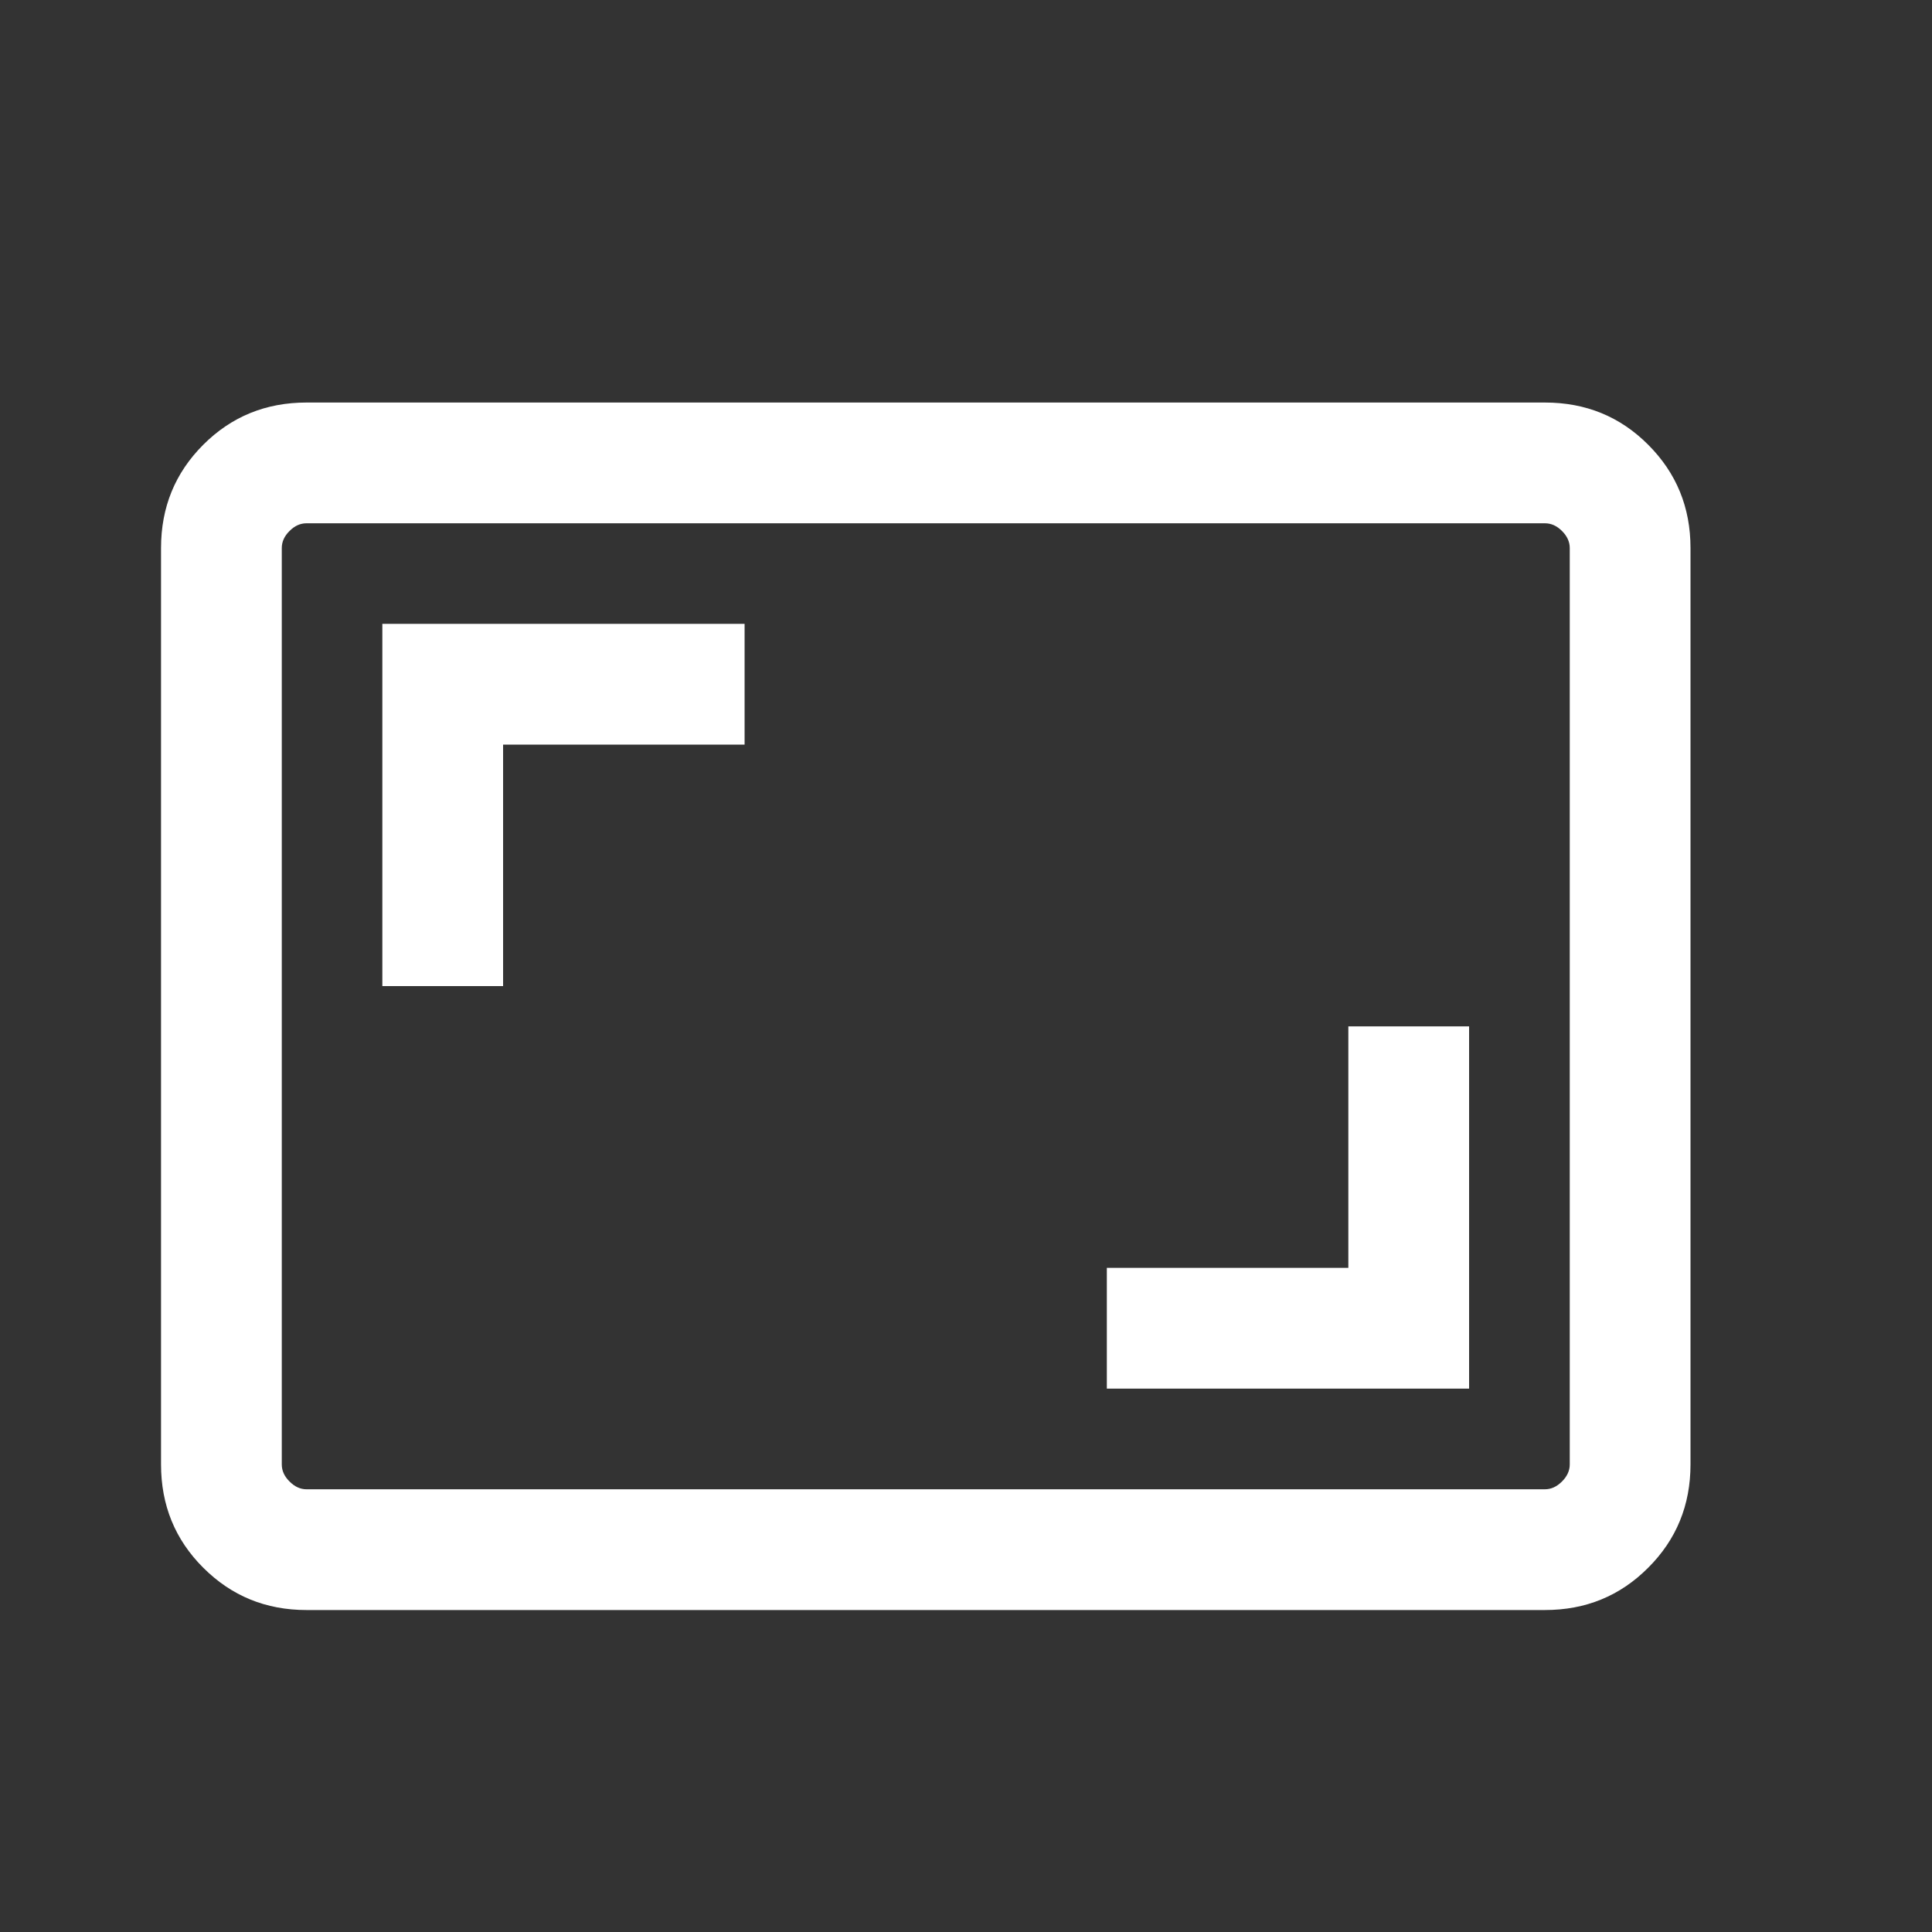 <svg width="20" height="20" viewBox="0 0 20 20" fill="none" xmlns="http://www.w3.org/2000/svg">
<rect x="0" y="0" width="20" height="20" fill="#333333" stroke="none"/>
<path d="M11.458 14.375H15.208V10.625H13.958V13.125H11.458V14.375ZM3.958 10.208H5.208V7.708H7.708V6.458H3.958V10.208ZM3.173 16.667C2.752 16.667 2.396 16.521 2.104 16.229C1.812 15.938 1.667 15.581 1.667 15.16V5.673C1.667 5.252 1.812 4.896 2.104 4.604C2.396 4.312 2.752 4.167 3.173 4.167H15.993C16.415 4.167 16.771 4.312 17.062 4.604C17.354 4.896 17.5 5.252 17.5 5.673V15.16C17.5 15.581 17.354 15.938 17.062 16.229C16.771 16.521 16.415 16.667 15.993 16.667H3.173ZM3.173 15.417H15.993C16.058 15.417 16.116 15.39 16.17 15.336C16.223 15.283 16.25 15.224 16.25 15.16V5.673C16.25 5.609 16.223 5.55 16.17 5.497C16.116 5.443 16.058 5.417 15.993 5.417H3.173C3.109 5.417 3.05 5.443 2.997 5.497C2.943 5.55 2.917 5.609 2.917 5.673V15.16C2.917 15.224 2.943 15.283 2.997 15.336C3.05 15.39 3.109 15.417 3.173 15.417Z" fill="white"/>
</svg>

